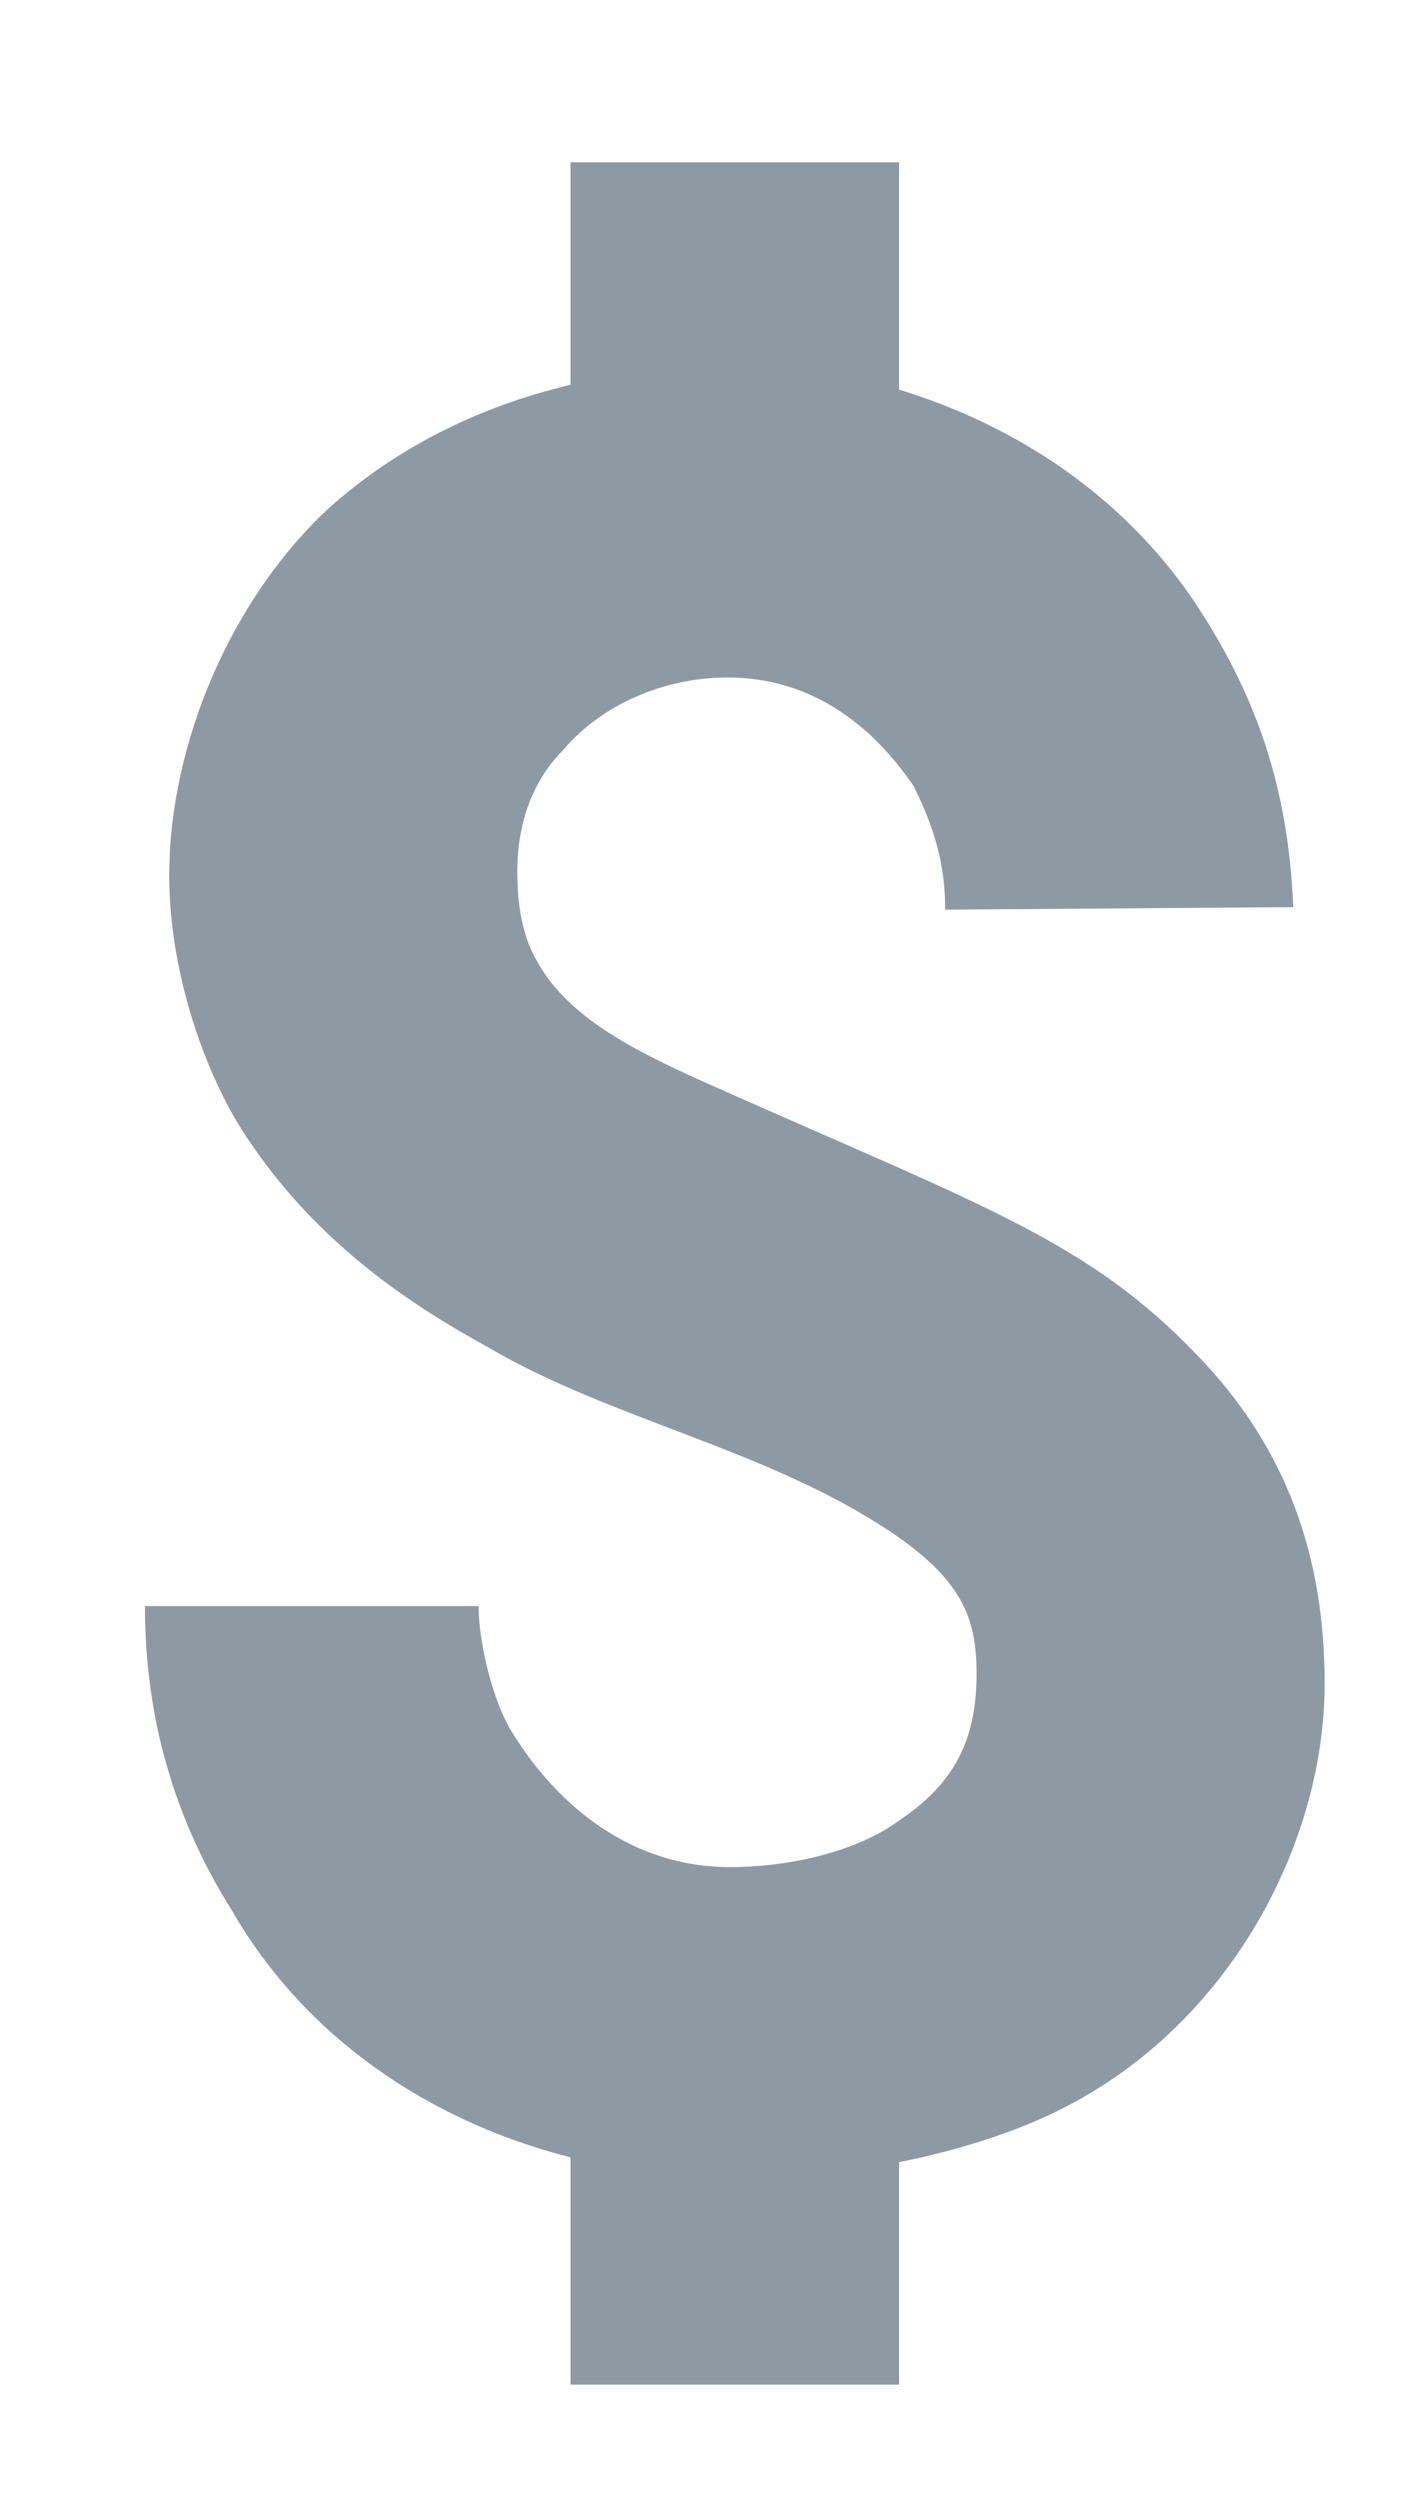 <svg width="8" height="14" viewBox="0 0 8 14" fill="none" xmlns="http://www.w3.org/2000/svg">
<path d="M6.703 7.585C6.107 6.963 5.525 6.759 4.117 6.136C3.629 5.92 3.196 5.73 3.006 5.378C2.911 5.216 2.898 5.013 2.898 4.877C2.898 4.62 2.979 4.376 3.155 4.2C3.372 3.943 3.724 3.794 4.076 3.794C4.55 3.794 4.889 4.065 5.119 4.403C5.254 4.674 5.295 4.877 5.295 5.094L7.245 5.08C7.218 4.417 7.042 3.889 6.676 3.347C6.283 2.778 5.701 2.385 5.037 2.182V0.909H3.196V2.155C2.681 2.277 2.221 2.507 1.842 2.846C1.3 3.347 0.948 4.159 0.948 4.904C0.948 5.446 1.151 6.042 1.408 6.407C1.788 6.963 2.289 7.301 2.735 7.545C3.426 7.951 4.293 8.114 4.983 8.574C5.39 8.845 5.471 9.061 5.471 9.373C5.471 9.739 5.349 9.982 5.051 10.185C4.78 10.389 4.374 10.456 4.09 10.456C3.589 10.456 3.169 10.172 2.884 9.725C2.749 9.522 2.681 9.17 2.681 8.994H0.812C0.812 9.617 0.975 10.185 1.3 10.7C1.706 11.404 2.397 11.878 3.196 12.081V13.354H5.037V12.108C5.376 12.041 5.715 11.932 5.972 11.797C6.893 11.323 7.421 10.321 7.421 9.427C7.421 8.709 7.204 8.1 6.703 7.585Z" fill="#8E9AA3"/>
</svg>
